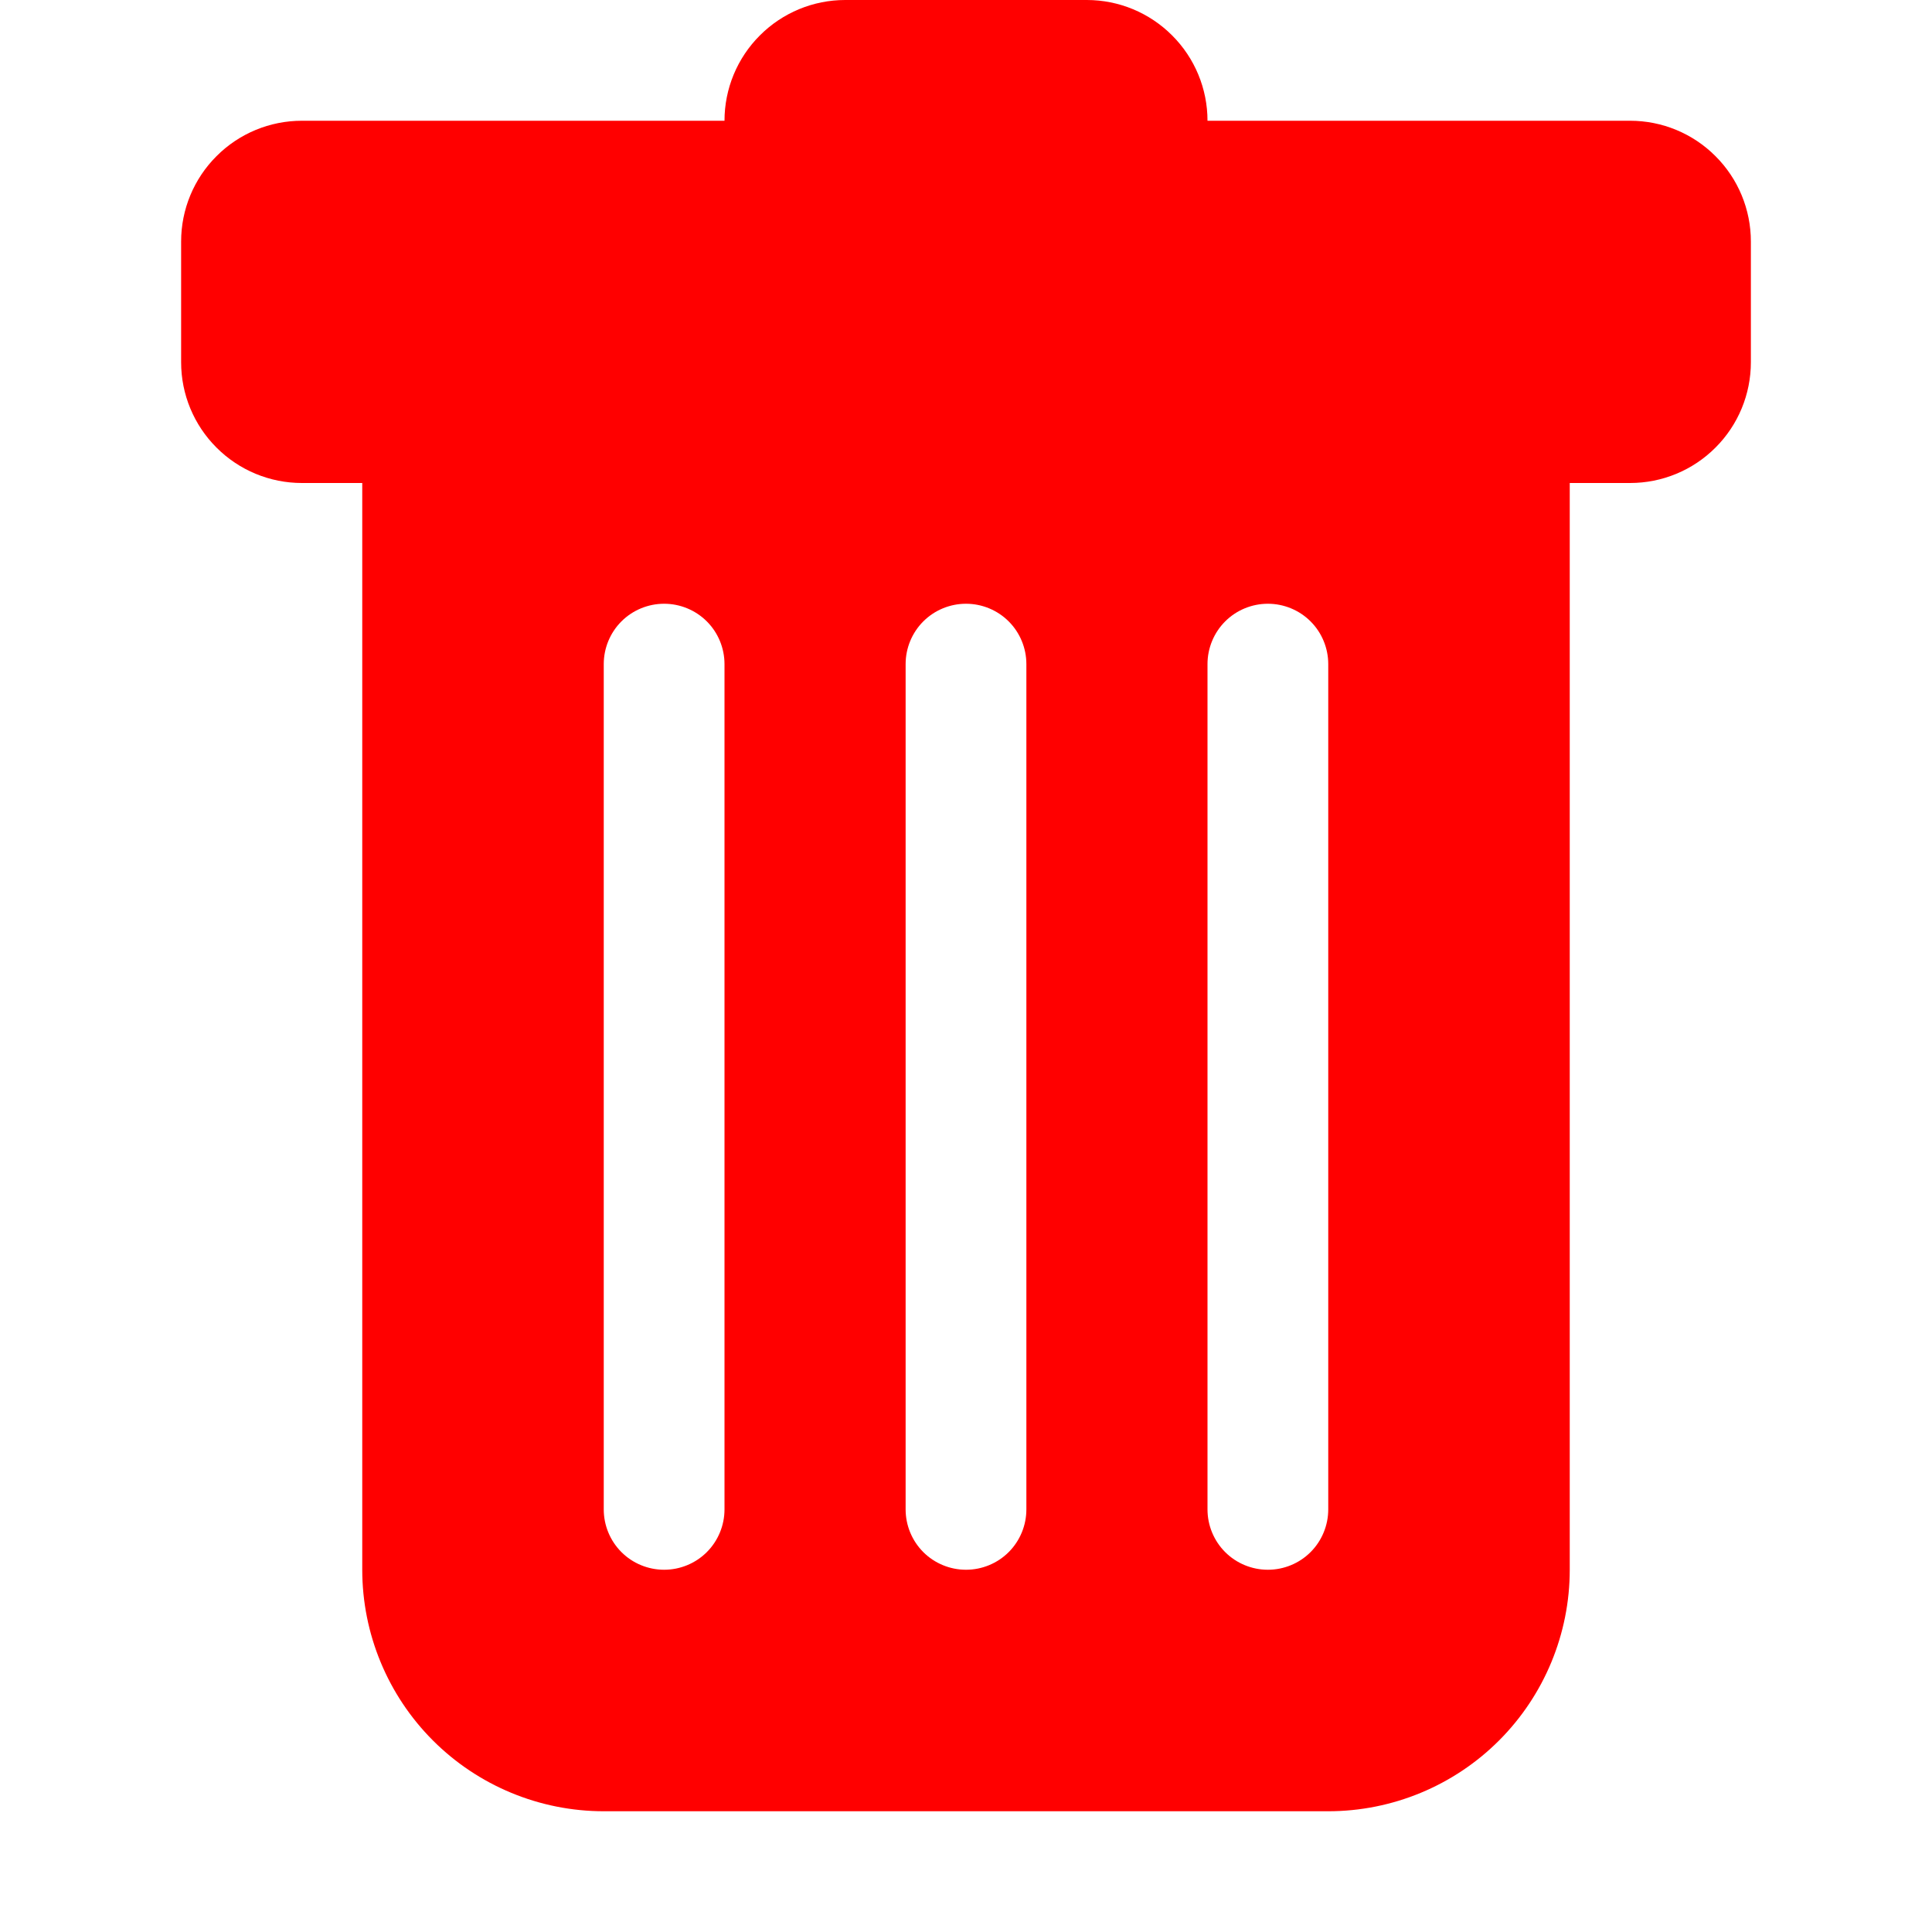 <svg width="28" height="28" viewBox="0 0 28 28" fill="none" xmlns="http://www.w3.org/2000/svg">
<g clip-path="url(#clip0_2208_1104)">
<path d="M4.375 1.75C3.911 1.75 3.466 1.934 3.138 2.263C2.809 2.591 2.625 3.036 2.625 3.5V5.25C2.625 5.714 2.809 6.159 3.138 6.487C3.466 6.816 3.911 7 4.375 7H5.25V22.75C5.25 23.678 5.619 24.569 6.275 25.225C6.931 25.881 7.822 26.25 8.75 26.25H19.25C20.178 26.25 21.069 25.881 21.725 25.225C22.381 24.569 22.75 23.678 22.75 22.75V7H23.625C24.089 7 24.534 6.816 24.862 6.487C25.191 6.159 25.375 5.714 25.375 5.25V3.5C25.375 3.036 25.191 2.591 24.862 2.263C24.534 1.934 24.089 1.75 23.625 1.75H17.5C17.5 1.286 17.316 0.841 16.987 0.513C16.659 0.184 16.214 0 15.75 0L12.25 0C11.786 0 11.341 0.184 11.013 0.513C10.684 0.841 10.5 1.286 10.5 1.75H4.375ZM9.625 8.75C9.857 8.75 10.08 8.842 10.244 9.006C10.408 9.17 10.5 9.393 10.5 9.625V21.875C10.5 22.107 10.408 22.33 10.244 22.494C10.08 22.658 9.857 22.75 9.625 22.75C9.393 22.75 9.17 22.658 9.006 22.494C8.842 22.33 8.75 22.107 8.75 21.875V9.625C8.75 9.393 8.842 9.17 9.006 9.006C9.17 8.842 9.393 8.75 9.625 8.75ZM14 8.75C14.232 8.75 14.455 8.842 14.619 9.006C14.783 9.17 14.875 9.393 14.875 9.625V21.875C14.875 22.107 14.783 22.33 14.619 22.494C14.455 22.658 14.232 22.75 14 22.75C13.768 22.75 13.545 22.658 13.381 22.494C13.217 22.33 13.125 22.107 13.125 21.875V9.625C13.125 9.393 13.217 9.17 13.381 9.006C13.545 8.842 13.768 8.75 14 8.75ZM19.25 9.625V21.875C19.25 22.107 19.158 22.33 18.994 22.494C18.83 22.658 18.607 22.75 18.375 22.75C18.143 22.75 17.92 22.658 17.756 22.494C17.592 22.33 17.5 22.107 17.5 21.875V9.625C17.5 9.393 17.592 9.17 17.756 9.006C17.92 8.842 18.143 8.75 18.375 8.75C18.607 8.75 18.83 8.842 18.994 9.006C19.158 9.17 19.25 9.393 19.25 9.625Z" fill="#FF0000"/>
</g>
<defs>
<clipPath id="clip0_2208_1104">
<rect width="28" height="28" fill="white"/>
</clipPath>
</defs>
</svg>
